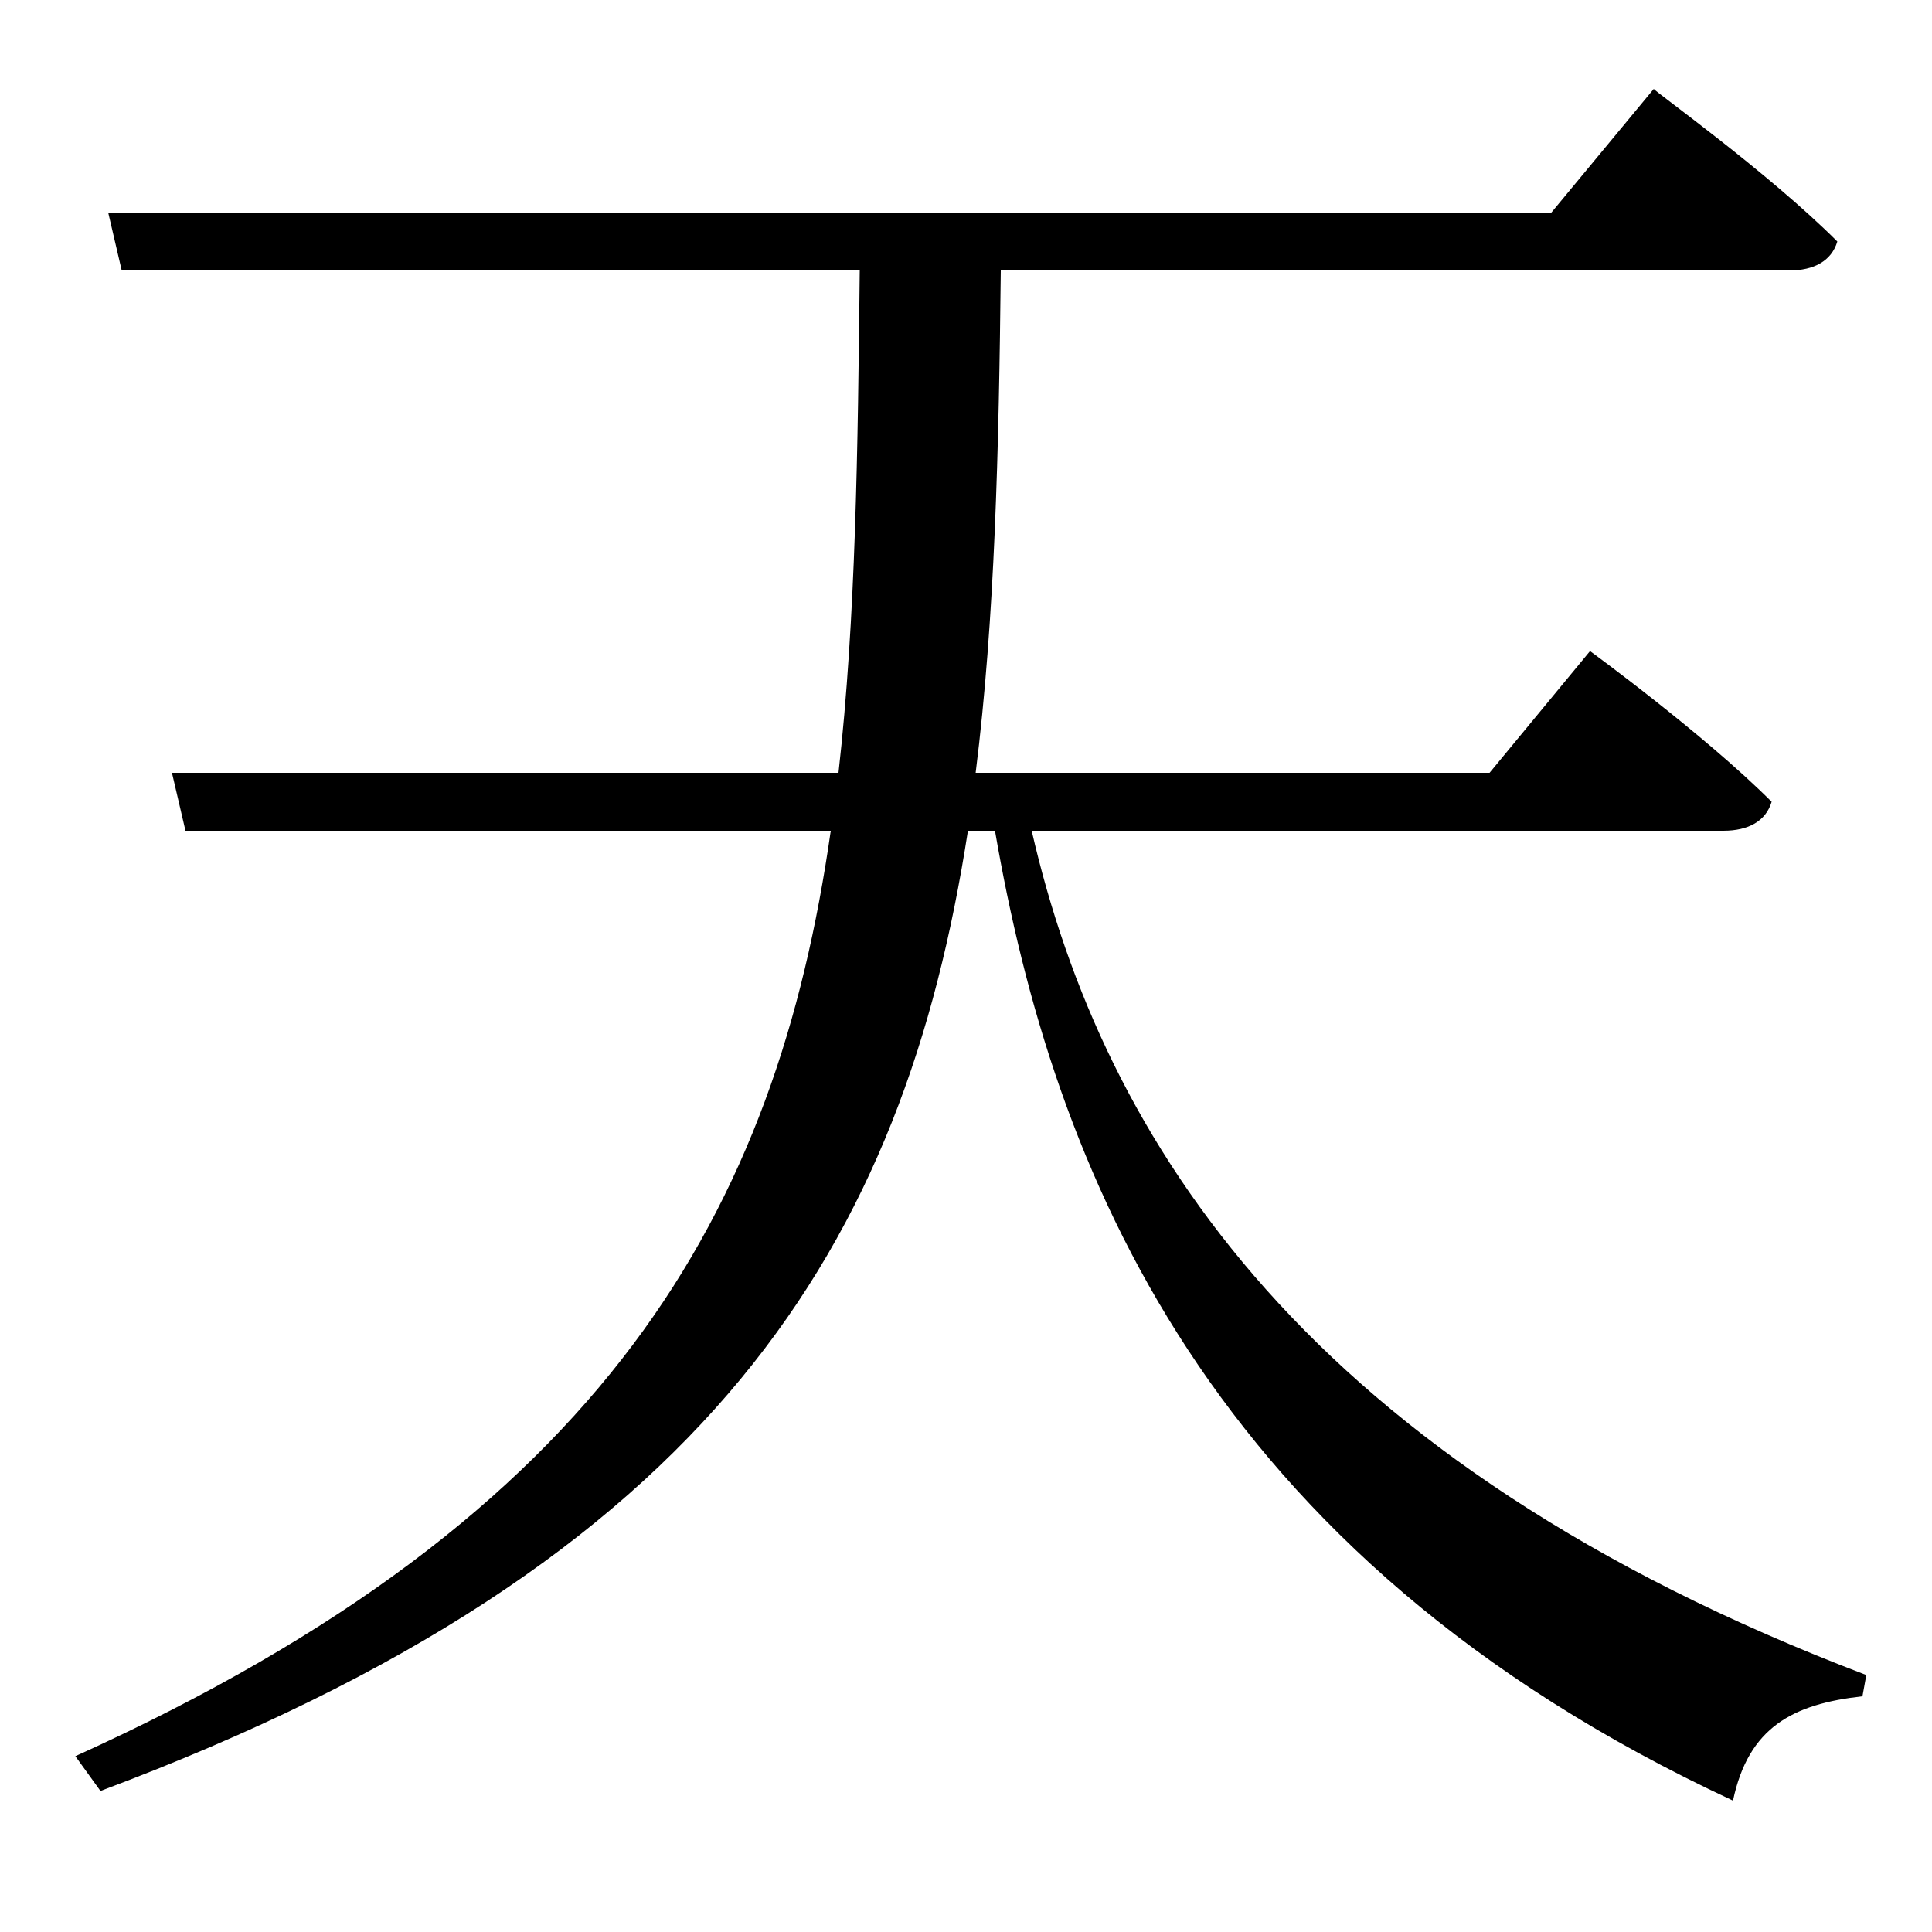 <svg xmlns="http://www.w3.org/2000/svg"
    viewBox="0 0 1000 1000">
  <!--
© 2017-2024 Adobe (http://www.adobe.com/).
Noto is a trademark of Google Inc.
This Font Software is licensed under the SIL Open Font License, Version 1.1. This Font Software is distributed on an "AS IS" BASIS, WITHOUT WARRANTIES OR CONDITIONS OF ANY KIND, either express or implied. See the SIL Open Font License for the specific language, permissions and limitations governing your use of this Font Software.
http://scripts.sil.org/OFL
  -->
<path d="M823 337L771 400 505 400C515 320 517 233 518 140L926 140C939 140 948 135 951 125 915 89 856 47 856 46L803 110 56 110 63 140 445 140C444 233 443 320 434 400L89 400 96 430 430 430C402 626 315 784 39 909L52 927C370 808 468 643 501 430L515 430C545 604 624 805 897 932 905 894 928 882 964 878L966 867C677 757 571 591 534 430L892 430C905 430 914 425 917 415 882 380 823 337 823 337Z"/>
</svg>